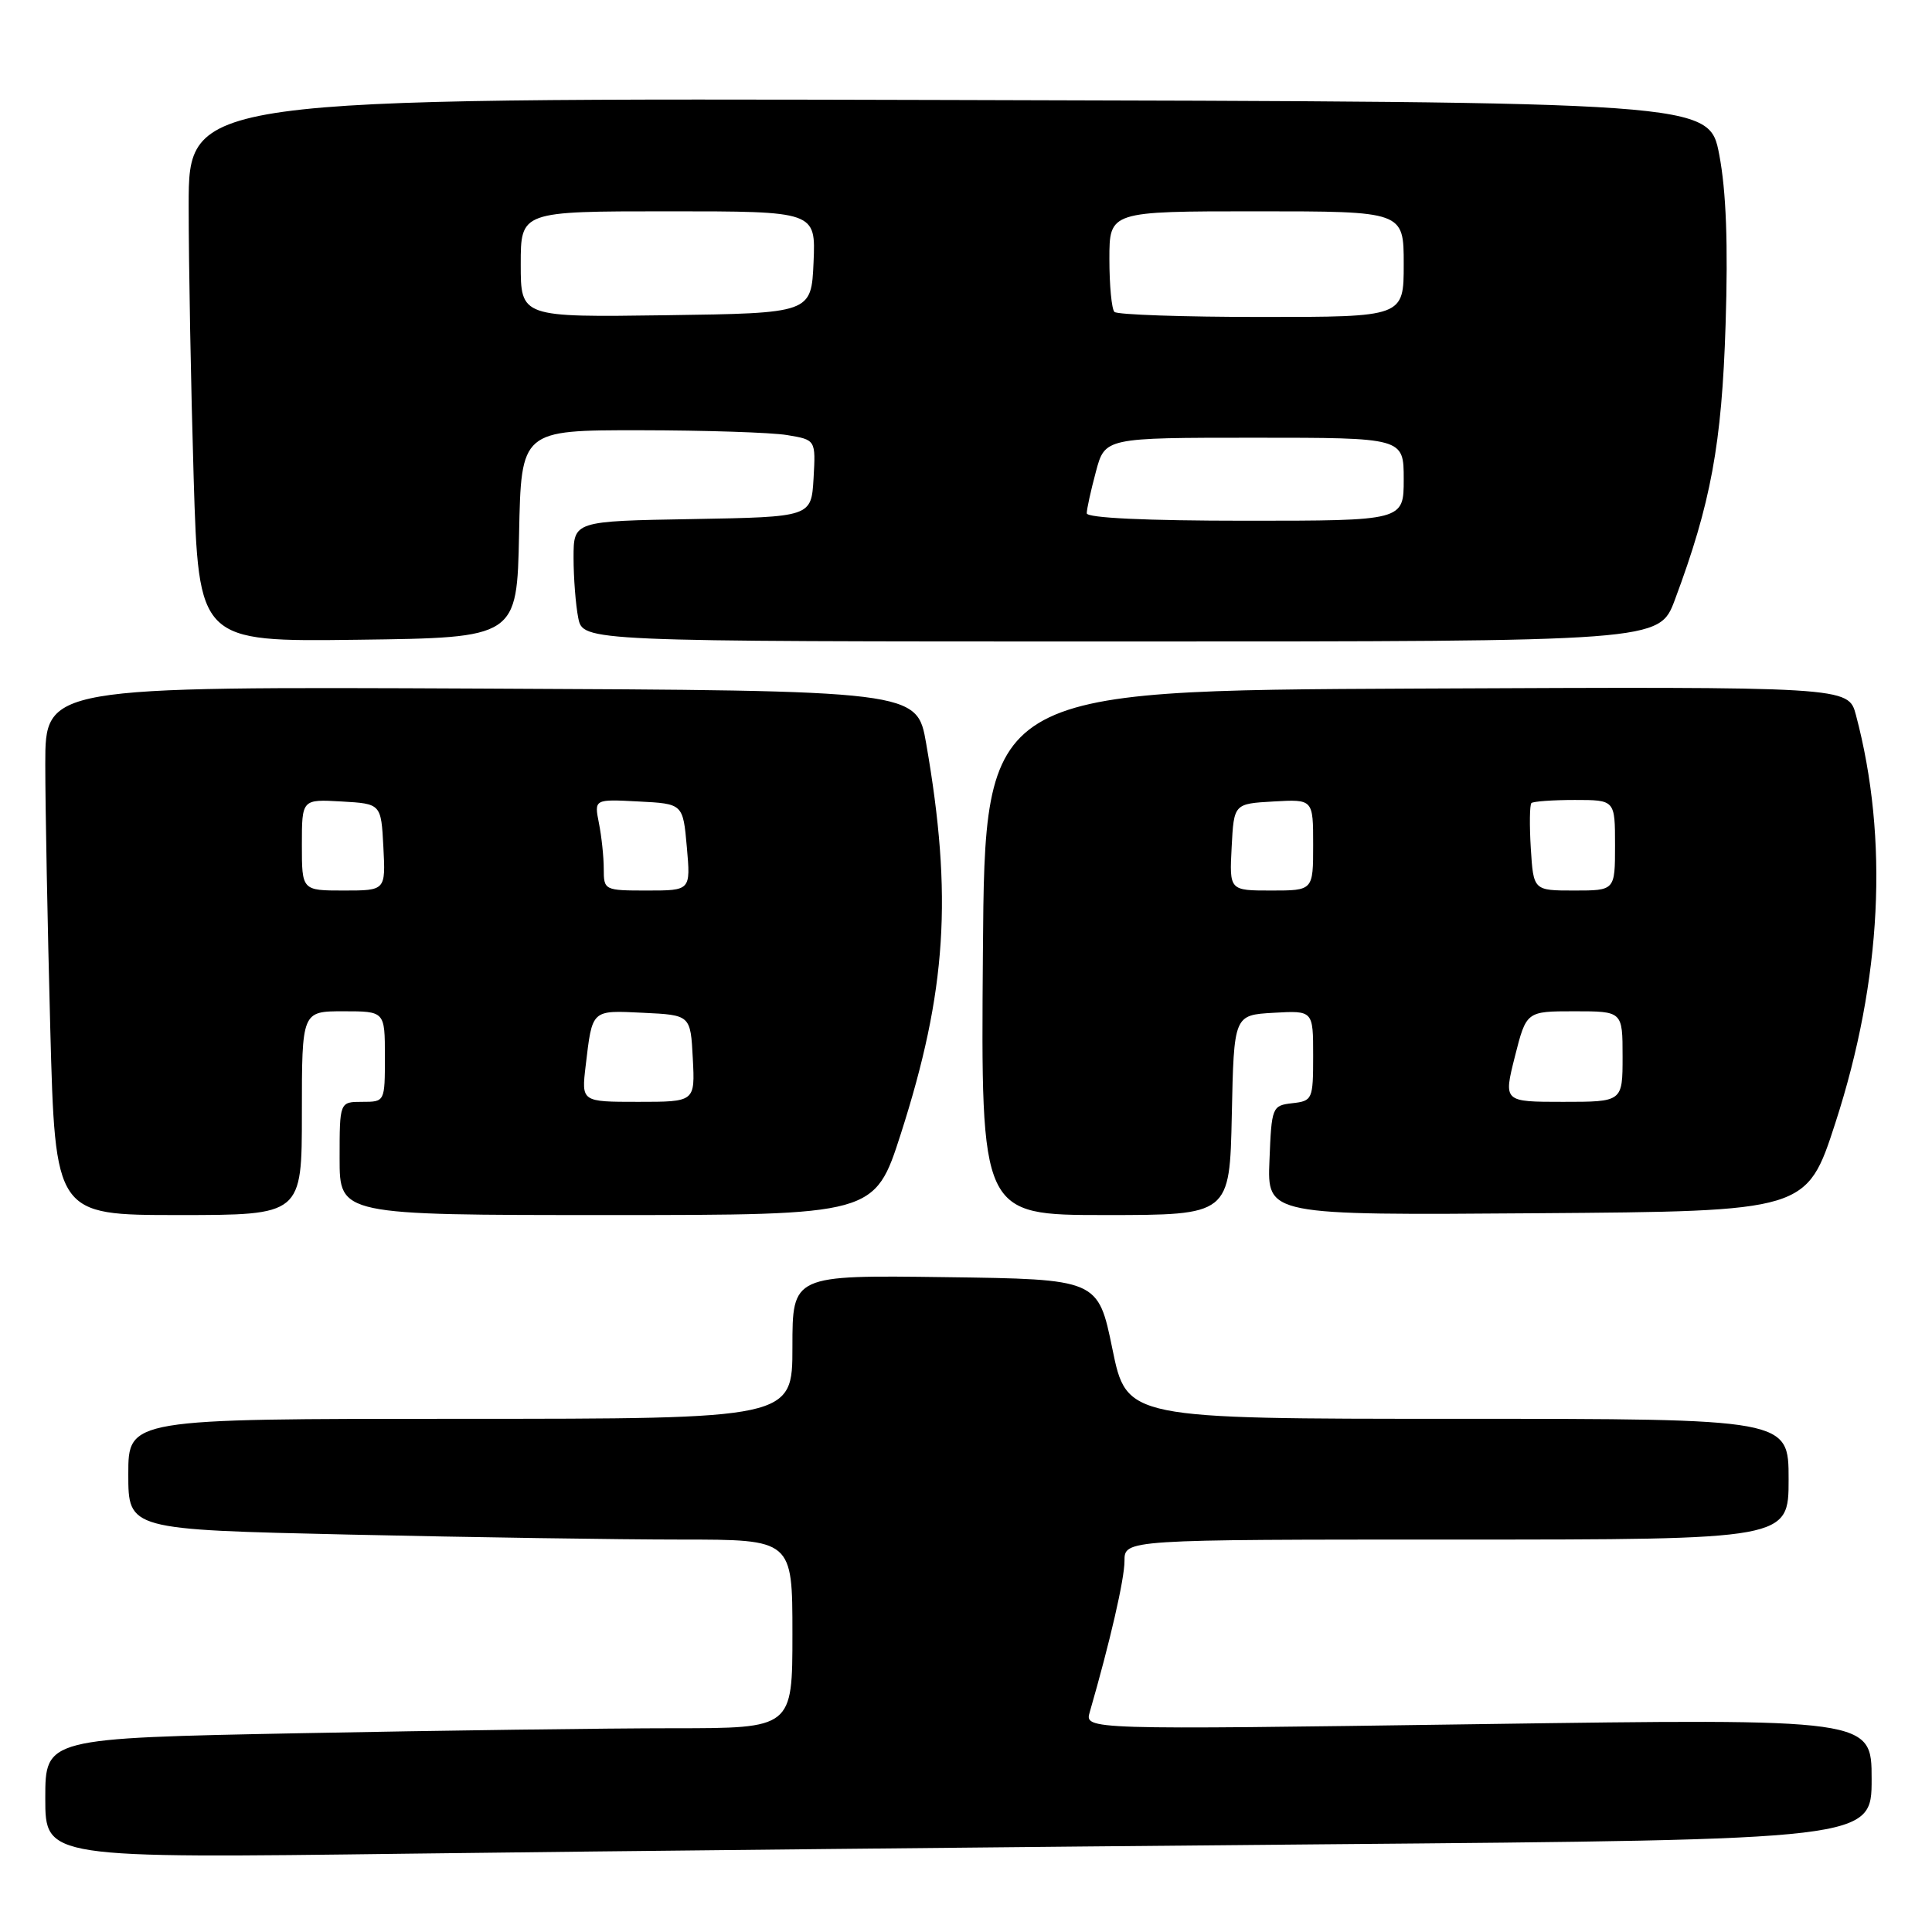 <?xml version="1.0" encoding="UTF-8" standalone="no"?>
<!DOCTYPE svg PUBLIC "-//W3C//DTD SVG 1.1//EN" "http://www.w3.org/Graphics/SVG/1.1/DTD/svg11.dtd" >
<svg xmlns="http://www.w3.org/2000/svg" xmlns:xlink="http://www.w3.org/1999/xlink" version="1.1" viewBox="0 0 256 256">
 <g >
 <path fill="currentColor"
d=" M 175.25 244.38 C 248.00 243.76 248.00 243.76 248.00 235.74 C 248.00 227.72 248.00 227.72 195.86 228.46 C 143.71 229.20 143.71 229.20 144.40 226.85 C 147.08 217.57 149.00 209.25 149.00 206.84 C 149.00 204.00 149.00 204.00 193.00 204.00 C 237.00 204.00 237.00 204.00 237.00 196.00 C 237.00 188.00 237.00 188.00 193.15 188.00 C 149.30 188.00 149.30 188.00 147.40 178.75 C 145.50 169.50 145.50 169.50 125.25 169.23 C 105.00 168.96 105.00 168.96 105.00 178.48 C 105.00 188.00 105.00 188.00 61.00 188.00 C 17.00 188.00 17.00 188.00 17.00 195.34 C 17.00 202.68 17.00 202.68 46.25 203.34 C 62.34 203.70 82.14 204.00 90.25 204.00 C 105.00 204.00 105.00 204.00 105.00 216.50 C 105.00 229.00 105.00 229.00 89.25 229.00 C 80.59 229.00 58.31 229.30 39.75 229.66 C 6.00 230.32 6.00 230.32 6.00 238.28 C 6.00 246.24 6.00 246.24 54.25 245.62 C 80.79 245.28 135.24 244.73 175.25 244.38 Z  M 40.00 147.50 C 40.00 134.00 40.00 134.00 45.50 134.00 C 51.00 134.00 51.00 134.00 51.00 140.00 C 51.00 146.00 51.00 146.00 48.00 146.00 C 45.00 146.00 45.00 146.00 45.00 153.50 C 45.00 161.00 45.00 161.00 80.45 161.00 C 115.90 161.00 115.90 161.00 119.36 150.25 C 125.43 131.34 126.25 118.75 122.72 98.50 C 121.50 91.50 121.50 91.50 63.75 91.24 C 6.00 90.98 6.00 90.98 6.00 101.24 C 6.00 106.88 6.30 122.64 6.66 136.25 C 7.32 161.00 7.32 161.00 23.66 161.00 C 40.00 161.00 40.00 161.00 40.00 147.50 Z  M 163.22 147.75 C 163.50 134.50 163.50 134.50 168.75 134.20 C 174.00 133.90 174.00 133.90 174.00 139.88 C 174.00 145.67 173.91 145.88 171.25 146.18 C 168.56 146.49 168.49 146.67 168.21 153.76 C 167.91 161.03 167.91 161.03 203.65 160.76 C 239.40 160.50 239.40 160.50 243.20 148.78 C 249.35 129.81 250.29 111.20 245.92 94.74 C 244.92 90.98 244.92 90.98 187.71 91.24 C 130.50 91.50 130.50 91.50 130.24 126.25 C 129.97 161.00 129.97 161.00 146.46 161.00 C 162.94 161.00 162.94 161.00 163.22 147.75 Z  M 68.78 70.75 C 69.06 57.00 69.06 57.00 84.78 57.01 C 93.43 57.02 102.21 57.30 104.30 57.65 C 108.09 58.28 108.09 58.28 107.80 63.39 C 107.50 68.50 107.50 68.50 91.75 68.78 C 76.00 69.05 76.00 69.05 76.00 73.90 C 76.00 76.57 76.28 80.16 76.62 81.87 C 77.25 85.00 77.25 85.00 148.55 85.00 C 219.86 85.00 219.86 85.00 221.92 79.50 C 226.70 66.71 228.15 58.86 228.65 43.00 C 228.99 32.34 228.73 25.32 227.81 20.50 C 226.47 13.50 226.47 13.50 125.74 13.25 C 25.00 12.99 25.00 12.99 25.00 27.25 C 25.00 35.09 25.30 51.30 25.66 63.27 C 26.32 85.04 26.32 85.04 47.41 84.77 C 68.50 84.50 68.50 84.50 68.78 70.75 Z  M 77.60 141.25 C 78.50 133.69 78.31 133.87 85.24 134.20 C 91.50 134.50 91.50 134.50 91.80 140.25 C 92.10 146.00 92.10 146.00 84.57 146.00 C 77.04 146.00 77.04 146.00 77.60 141.25 Z  M 40.00 111.95 C 40.00 105.90 40.00 105.90 45.25 106.20 C 50.50 106.50 50.50 106.50 50.80 112.25 C 51.10 118.00 51.10 118.00 45.55 118.00 C 40.00 118.00 40.00 118.00 40.00 111.95 Z  M 80.00 115.12 C 80.00 113.54 79.71 110.82 79.36 109.07 C 78.73 105.89 78.73 105.89 84.61 106.20 C 90.50 106.50 90.50 106.50 91.01 112.25 C 91.52 118.00 91.52 118.00 85.76 118.00 C 80.08 118.00 80.00 117.96 80.00 115.12 Z  M 200.73 140.00 C 202.25 134.00 202.25 134.00 208.62 134.00 C 215.00 134.00 215.00 134.00 215.00 140.00 C 215.00 146.00 215.00 146.00 207.11 146.00 C 199.22 146.00 199.22 146.00 200.73 140.00 Z  M 163.20 112.25 C 163.50 106.50 163.50 106.50 168.75 106.20 C 174.00 105.90 174.00 105.90 174.00 111.95 C 174.00 118.00 174.00 118.00 168.45 118.00 C 162.90 118.00 162.90 118.00 163.20 112.25 Z  M 202.84 112.41 C 202.65 109.34 202.69 106.64 202.92 106.41 C 203.15 106.19 205.73 106.00 208.67 106.00 C 214.00 106.00 214.00 106.00 214.00 112.00 C 214.00 118.00 214.00 118.00 208.59 118.00 C 203.19 118.00 203.19 118.00 202.84 112.41 Z  M 144.00 68.01 C 144.00 67.47 144.54 65.00 145.21 62.51 C 146.41 58.00 146.41 58.00 166.21 58.00 C 186.00 58.00 186.00 58.00 186.00 63.50 C 186.00 69.00 186.00 69.00 165.00 69.00 C 151.87 69.00 144.00 68.63 144.00 68.01 Z  M 69.00 35.02 C 69.00 28.00 69.00 28.00 88.55 28.00 C 108.09 28.00 108.09 28.00 107.80 34.75 C 107.50 41.50 107.50 41.50 88.25 41.77 C 69.00 42.04 69.00 42.04 69.00 35.02 Z  M 147.67 41.33 C 147.30 40.97 147.00 37.82 147.00 34.33 C 147.00 28.00 147.00 28.00 166.50 28.00 C 186.00 28.00 186.00 28.00 186.00 35.00 C 186.00 42.00 186.00 42.00 167.17 42.00 C 156.81 42.00 148.03 41.70 147.67 41.33 Z "/>
</g>
</svg>